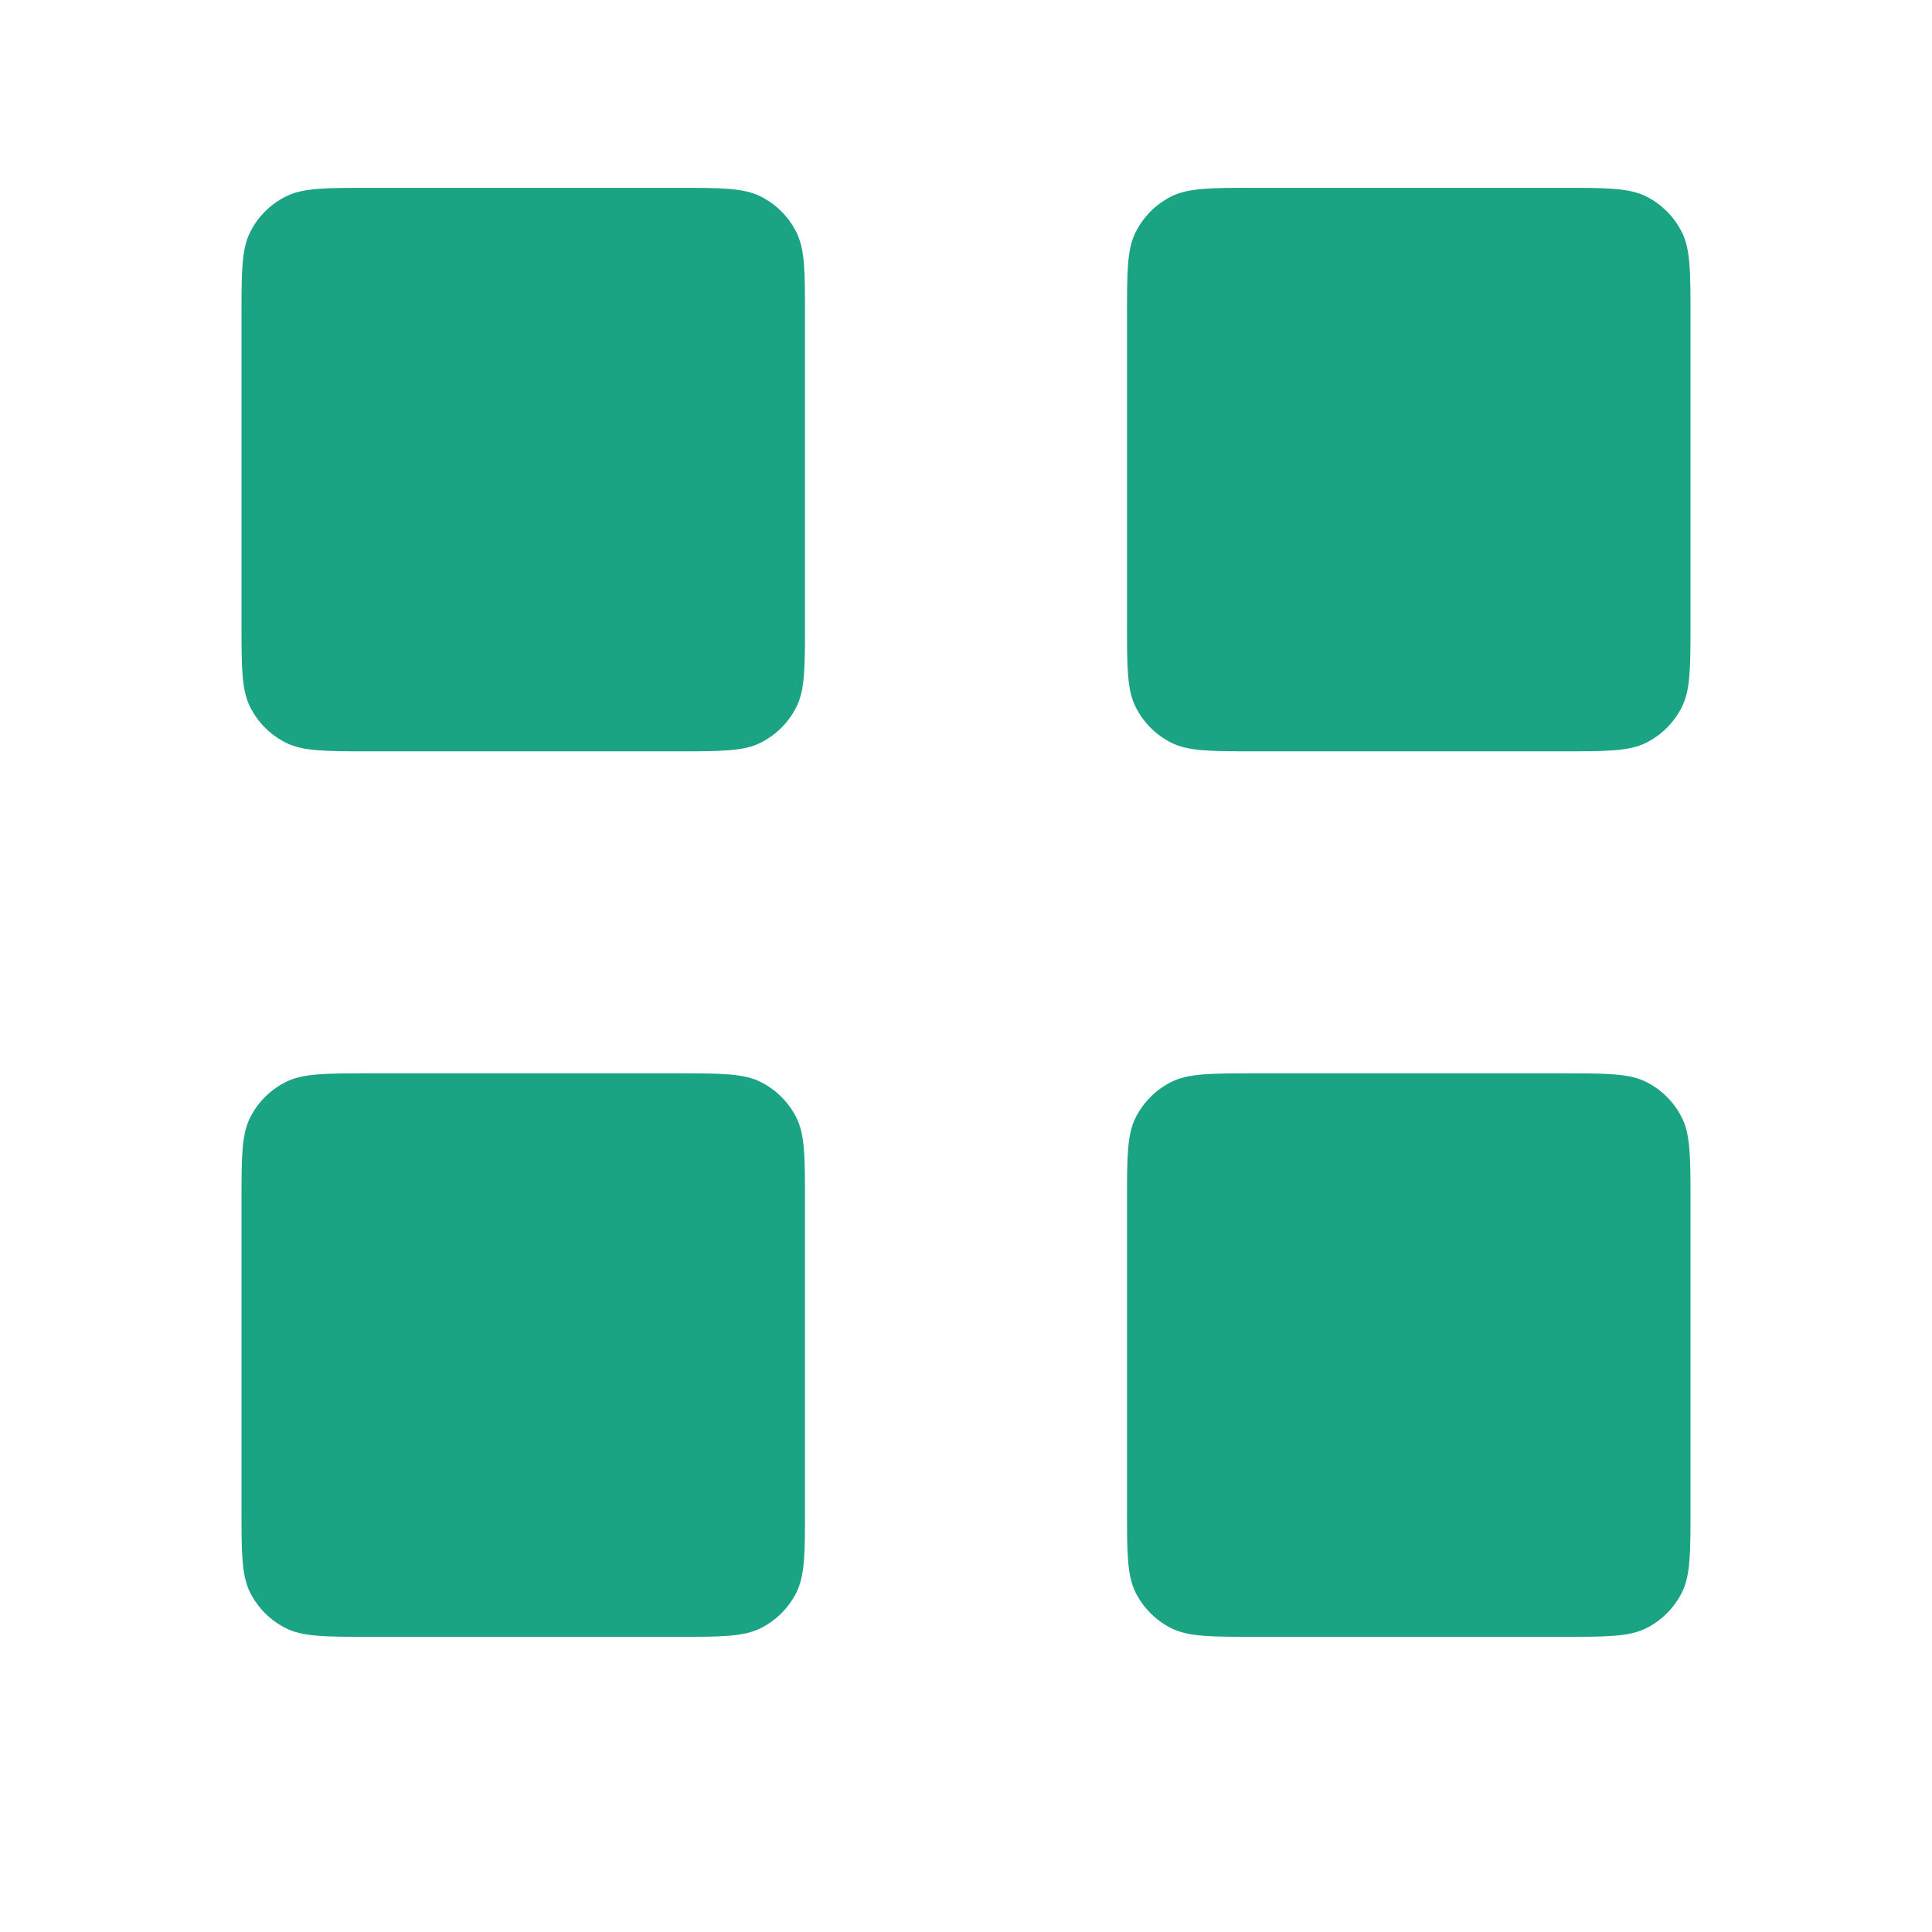 <svg width="18" height="18" viewBox="0 0 18 18" fill="none" xmlns="http://www.w3.org/2000/svg">
<path d="M6.3 1.75H3.45C3.03 1.75 2.82 1.75 2.66 1.832C2.518 1.904 2.404 2.018 2.332 2.16C2.25 2.32 2.25 2.53 2.25 2.95V5.8C2.25 6.22 2.25 6.43 2.332 6.59C2.404 6.732 2.518 6.846 2.66 6.918C2.82 7 3.03 7 3.45 7H6.3C6.72 7 6.93 7 7.09 6.918C7.232 6.846 7.346 6.732 7.418 6.59C7.5 6.43 7.5 6.22 7.5 5.8V2.95C7.5 2.53 7.5 2.32 7.418 2.16C7.346 2.018 7.232 1.904 7.09 1.832C6.93 1.75 6.72 1.75 6.3 1.75Z" fill="#1AA483"/>
<path d="M14.55 1.75H11.7C11.28 1.75 11.07 1.75 10.909 1.832C10.768 1.904 10.654 2.018 10.582 2.16C10.5 2.32 10.5 2.53 10.5 2.95V5.8C10.5 6.22 10.5 6.43 10.582 6.59C10.654 6.732 10.768 6.846 10.909 6.918C11.07 7 11.28 7 11.7 7H14.55C14.97 7 15.18 7 15.341 6.918C15.482 6.846 15.596 6.732 15.668 6.59C15.75 6.43 15.75 6.22 15.75 5.8V2.95C15.75 2.53 15.75 2.32 15.668 2.16C15.596 2.018 15.482 1.904 15.341 1.832C15.18 1.75 14.97 1.75 14.55 1.75Z" fill="#1AA483"/>
<path d="M14.55 10H11.7C11.28 10 11.07 10 10.909 10.082C10.768 10.154 10.654 10.268 10.582 10.409C10.5 10.57 10.5 10.78 10.5 11.2V14.05C10.5 14.47 10.5 14.68 10.582 14.841C10.654 14.982 10.768 15.096 10.909 15.168C11.07 15.25 11.28 15.25 11.7 15.25H14.55C14.97 15.25 15.18 15.25 15.341 15.168C15.482 15.096 15.596 14.982 15.668 14.841C15.75 14.68 15.75 14.47 15.75 14.05V11.2C15.75 10.78 15.75 10.57 15.668 10.409C15.596 10.268 15.482 10.154 15.341 10.082C15.18 10 14.97 10 14.55 10Z" fill="#1AA483"/>
<path d="M6.3 10H3.45C3.03 10 2.82 10 2.66 10.082C2.518 10.154 2.404 10.268 2.332 10.409C2.25 10.57 2.25 10.78 2.25 11.2V14.05C2.25 14.47 2.25 14.68 2.332 14.841C2.404 14.982 2.518 15.096 2.66 15.168C2.82 15.25 3.03 15.25 3.45 15.25H6.3C6.72 15.25 6.93 15.25 7.09 15.168C7.232 15.096 7.346 14.982 7.418 14.841C7.5 14.68 7.5 14.47 7.5 14.05V11.2C7.5 10.78 7.5 10.57 7.418 10.409C7.346 10.268 7.232 10.154 7.09 10.082C6.93 10 6.72 10 6.3 10Z" fill="#1AA483"/>
</svg>
